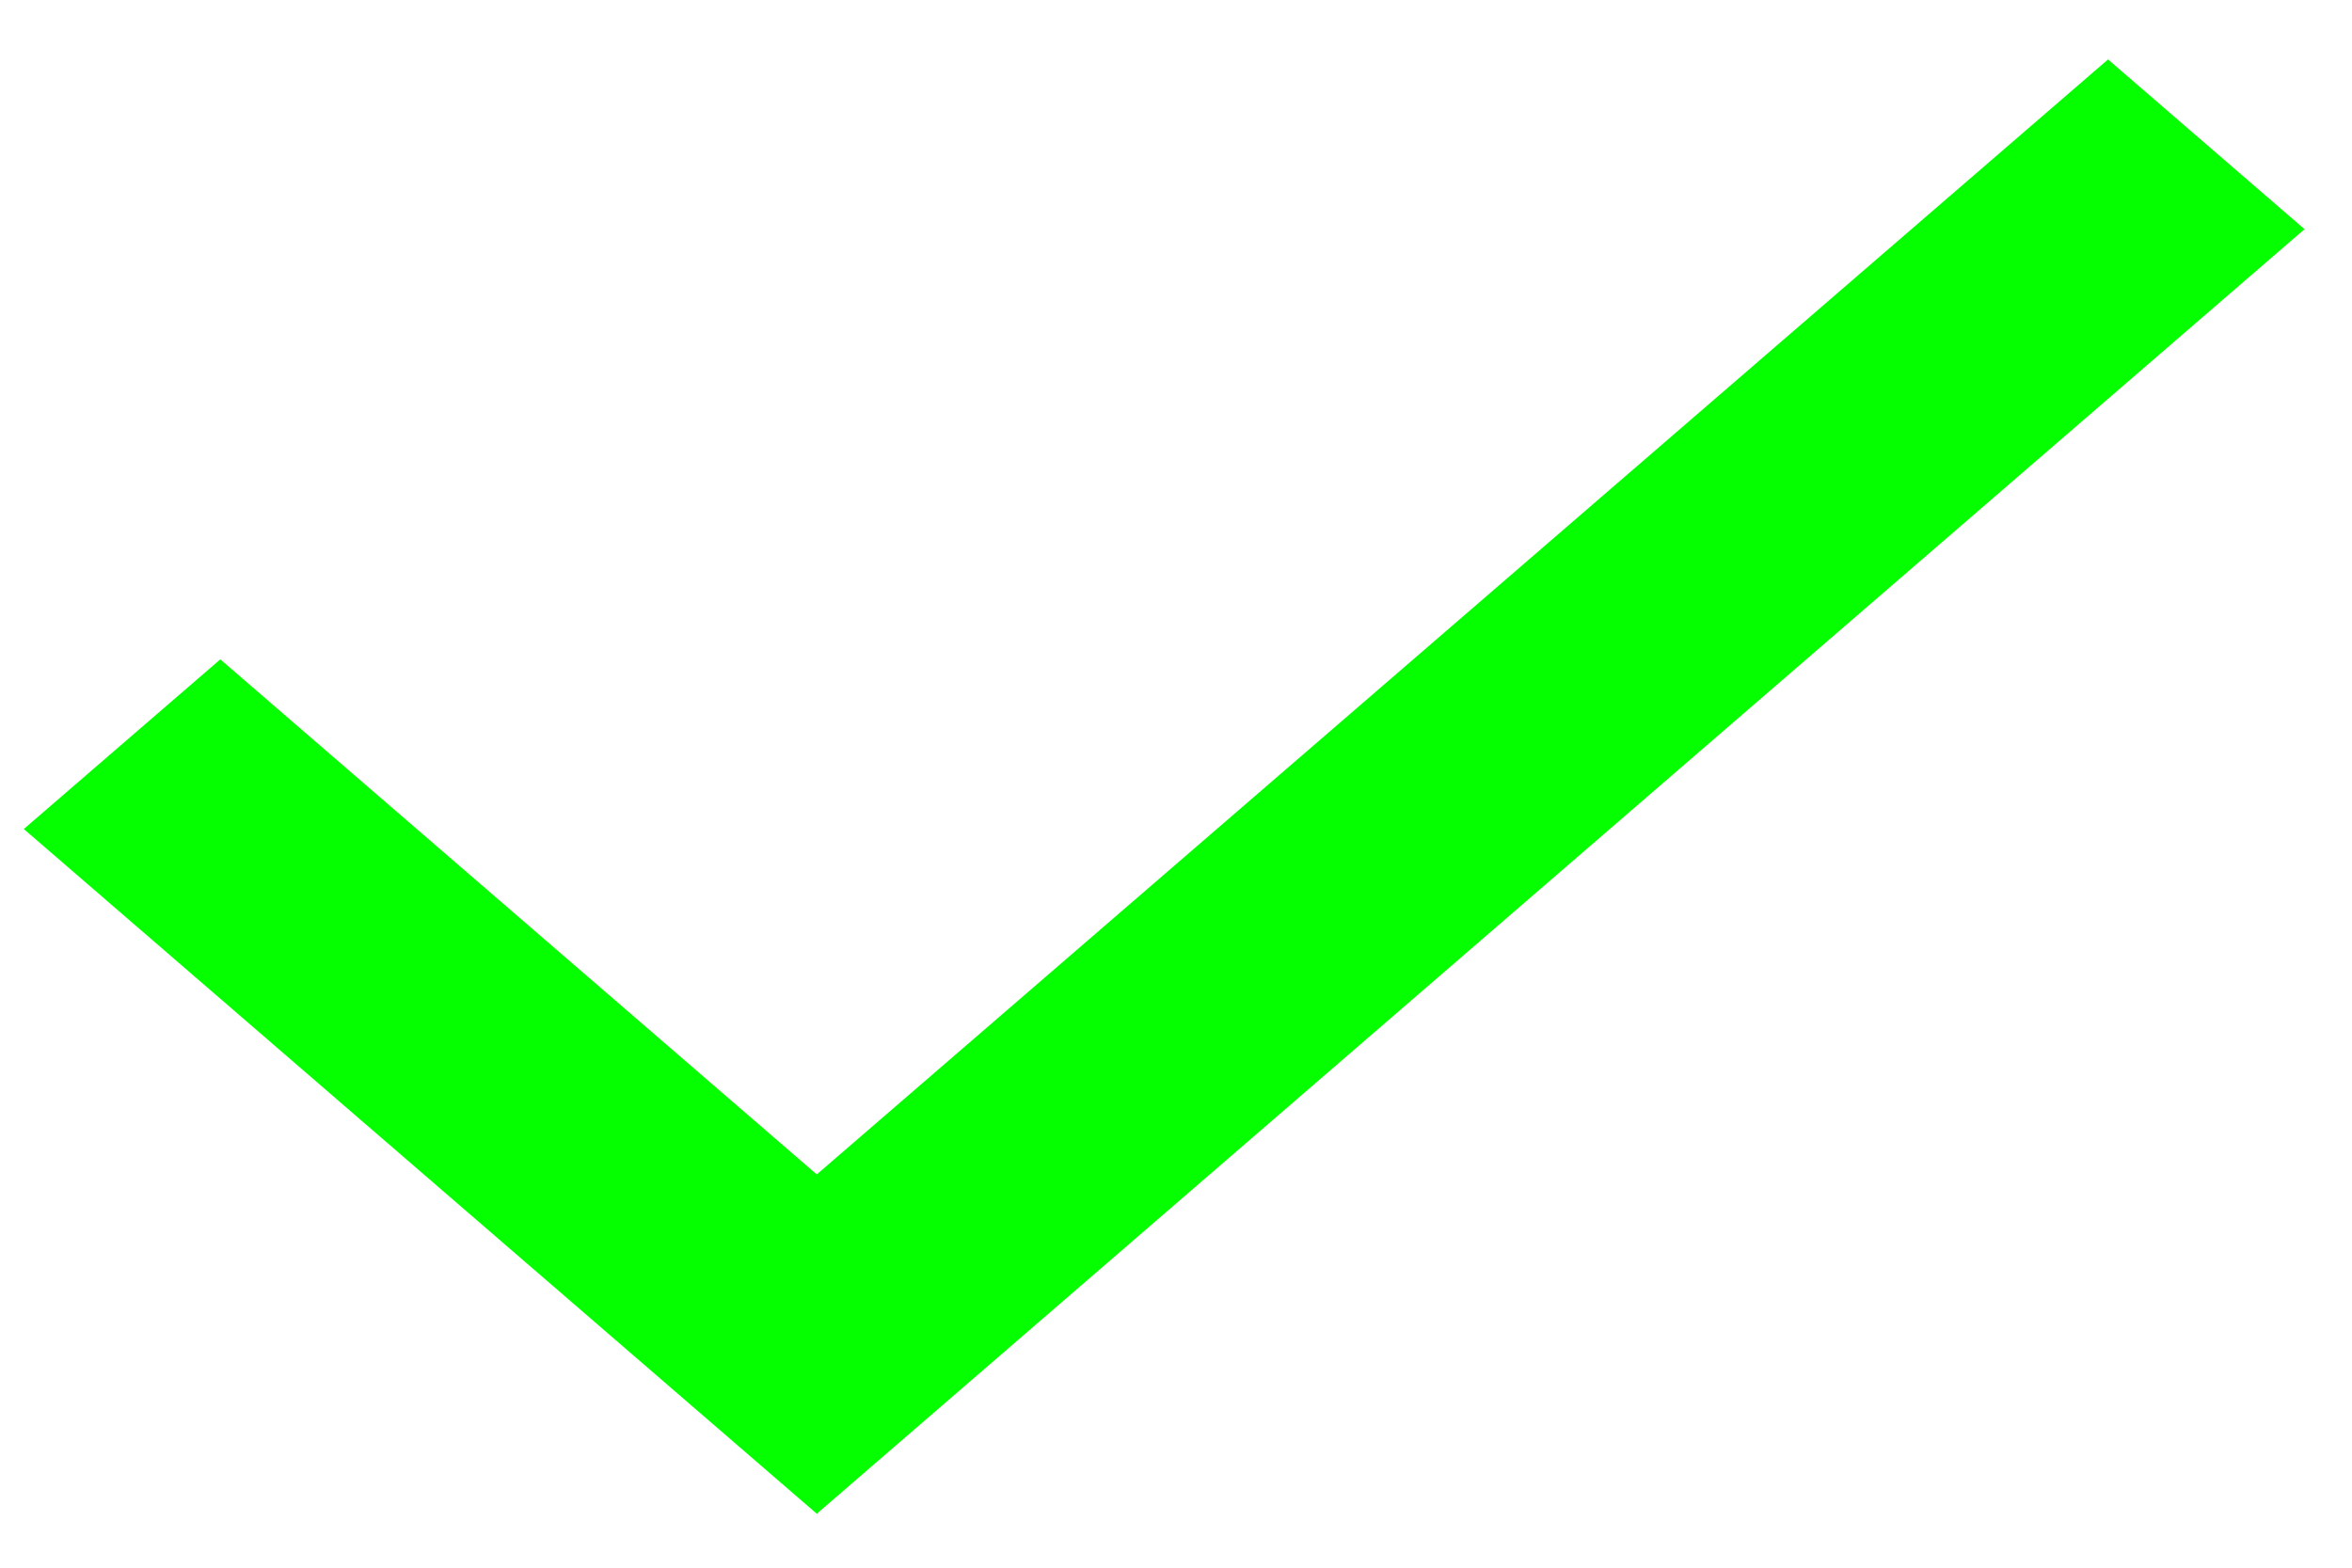 <svg width="33" height="22" viewBox="0 0 33 22" fill="none" xmlns="http://www.w3.org/2000/svg">
<path fill-rule="evenodd" clip-rule="evenodd" d="M11.46 16.481L29.577 0.834L32.334 3.216L11.46 21.243L0.334 11.634L3.091 9.253L11.46 16.481Z" fill="#05FF00"/>
</svg>
